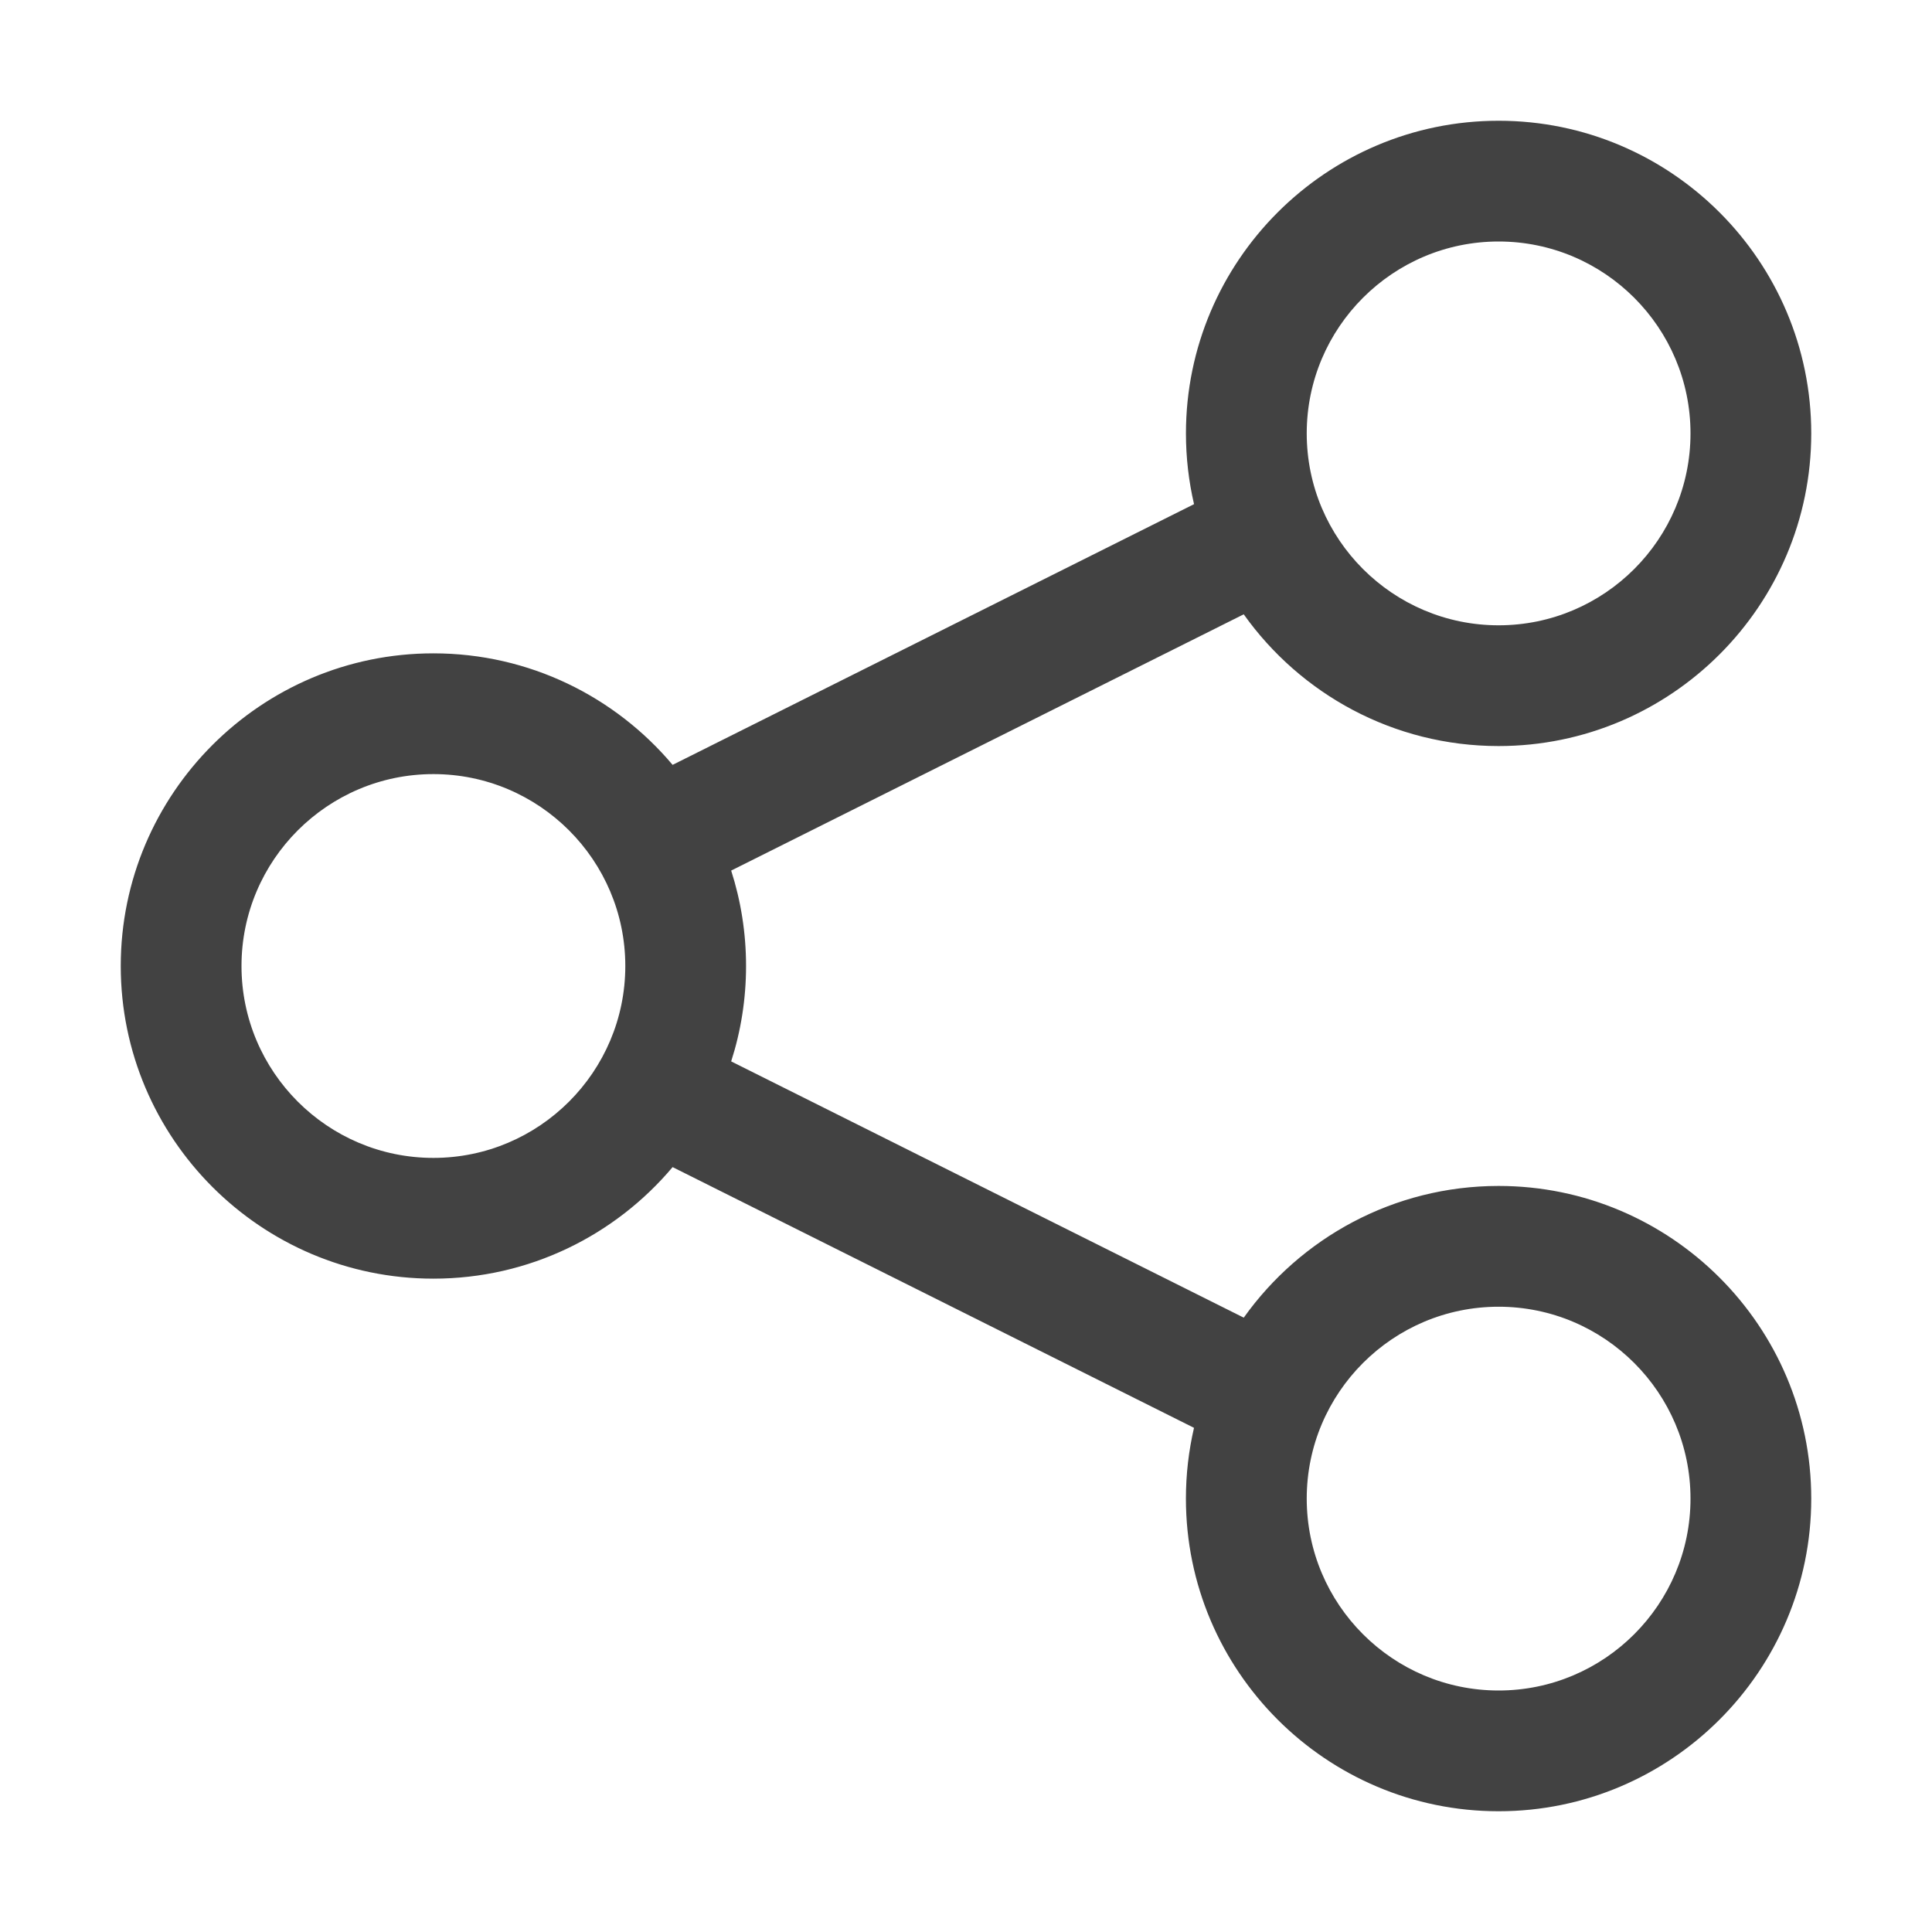 <svg fill="#424242" id="Layer_1" height="512" viewBox="0 0 64 64" width="512" xmlns="http://www.w3.org/2000/svg"><path d="m49.643 39.286c-3.479 0-6.563 1.725-8.442 4.363l-16.98-8.489c.32-.997.493-2.059.493-3.16s-.173-2.164-.493-3.161l16.979-8.489c1.879 2.64 4.963 4.364 8.442 4.364 5.712 0 10.358-4.646 10.358-10.357s-4.646-10.357-10.357-10.357-10.357 4.646-10.357 10.357c0 .806.093 1.591.268 2.344l-17.273 8.636c-1.901-2.257-4.748-3.694-7.924-3.694-5.711 0-10.357 4.646-10.357 10.357s4.646 10.357 10.357 10.357c3.176 0 6.023-1.437 7.924-3.695l17.272 8.637c-.175.753-.268 1.538-.268 2.344.001 5.711 4.647 10.357 10.358 10.357s10.357-4.646 10.357-10.357-4.646-10.357-10.357-10.357zm0-31.286c3.505 0 6.357 2.852 6.357 6.357s-2.852 6.357-6.357 6.357-6.356-2.852-6.356-6.357 2.851-6.357 6.356-6.357zm-35.286 30.357c-3.505 0-6.357-2.851-6.357-6.357 0-3.505 2.852-6.357 6.357-6.357s6.357 2.852 6.357 6.357c0 3.506-2.852 6.357-6.357 6.357zm35.286 17.643c-3.505 0-6.356-2.852-6.356-6.357s2.852-6.356 6.356-6.356c3.506 0 6.357 2.852 6.357 6.356 0 3.505-2.852 6.357-6.357 6.357z"/></svg>